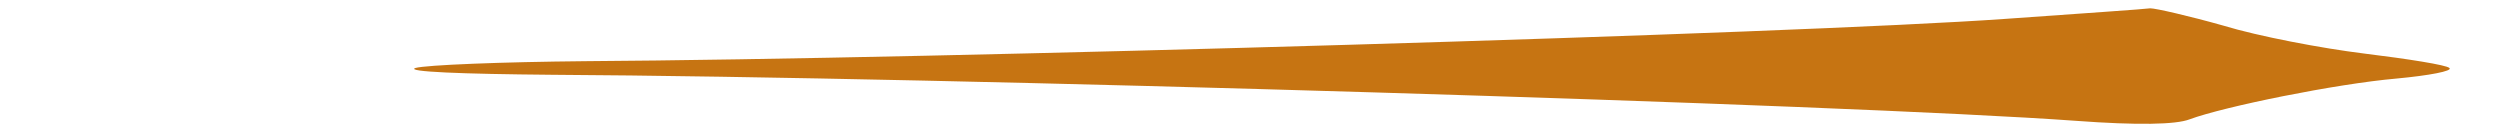 <?xml version="1.0" standalone="no"?>
<!DOCTYPE svg PUBLIC "-//W3C//DTD SVG 20010904//EN"
 "http://www.w3.org/TR/2001/REC-SVG-20010904/DTD/svg10.dtd">
<svg version="1.0" xmlns="http://www.w3.org/2000/svg"
 width="331pt" height="18pt" viewBox="0 0 331 18"
 preserveAspectRatio="xMidYMid meet">
<g transform="translate(0,18) scale(0.1,-0.1)"
fill="#000000" stroke="none">
<path style="fill:#c67412;" d="M2655 155 c-282 -20 -1416 -53 -1880 -56 -110 -1 -211 -5 -225 -9
-14 -5 62 -8 180 -9 520 -3 1715 -39 2019 -61 81 -6 132 -5 150 2 46 17 194
47 274 54 43 4 75 10 70 14 -4 4 -55 12 -112 19 -57 7 -141 23 -187 37 -46 13
-90 23 -97 23 -6 -1 -93 -7 -192 -14z"/>
</g>
</svg>